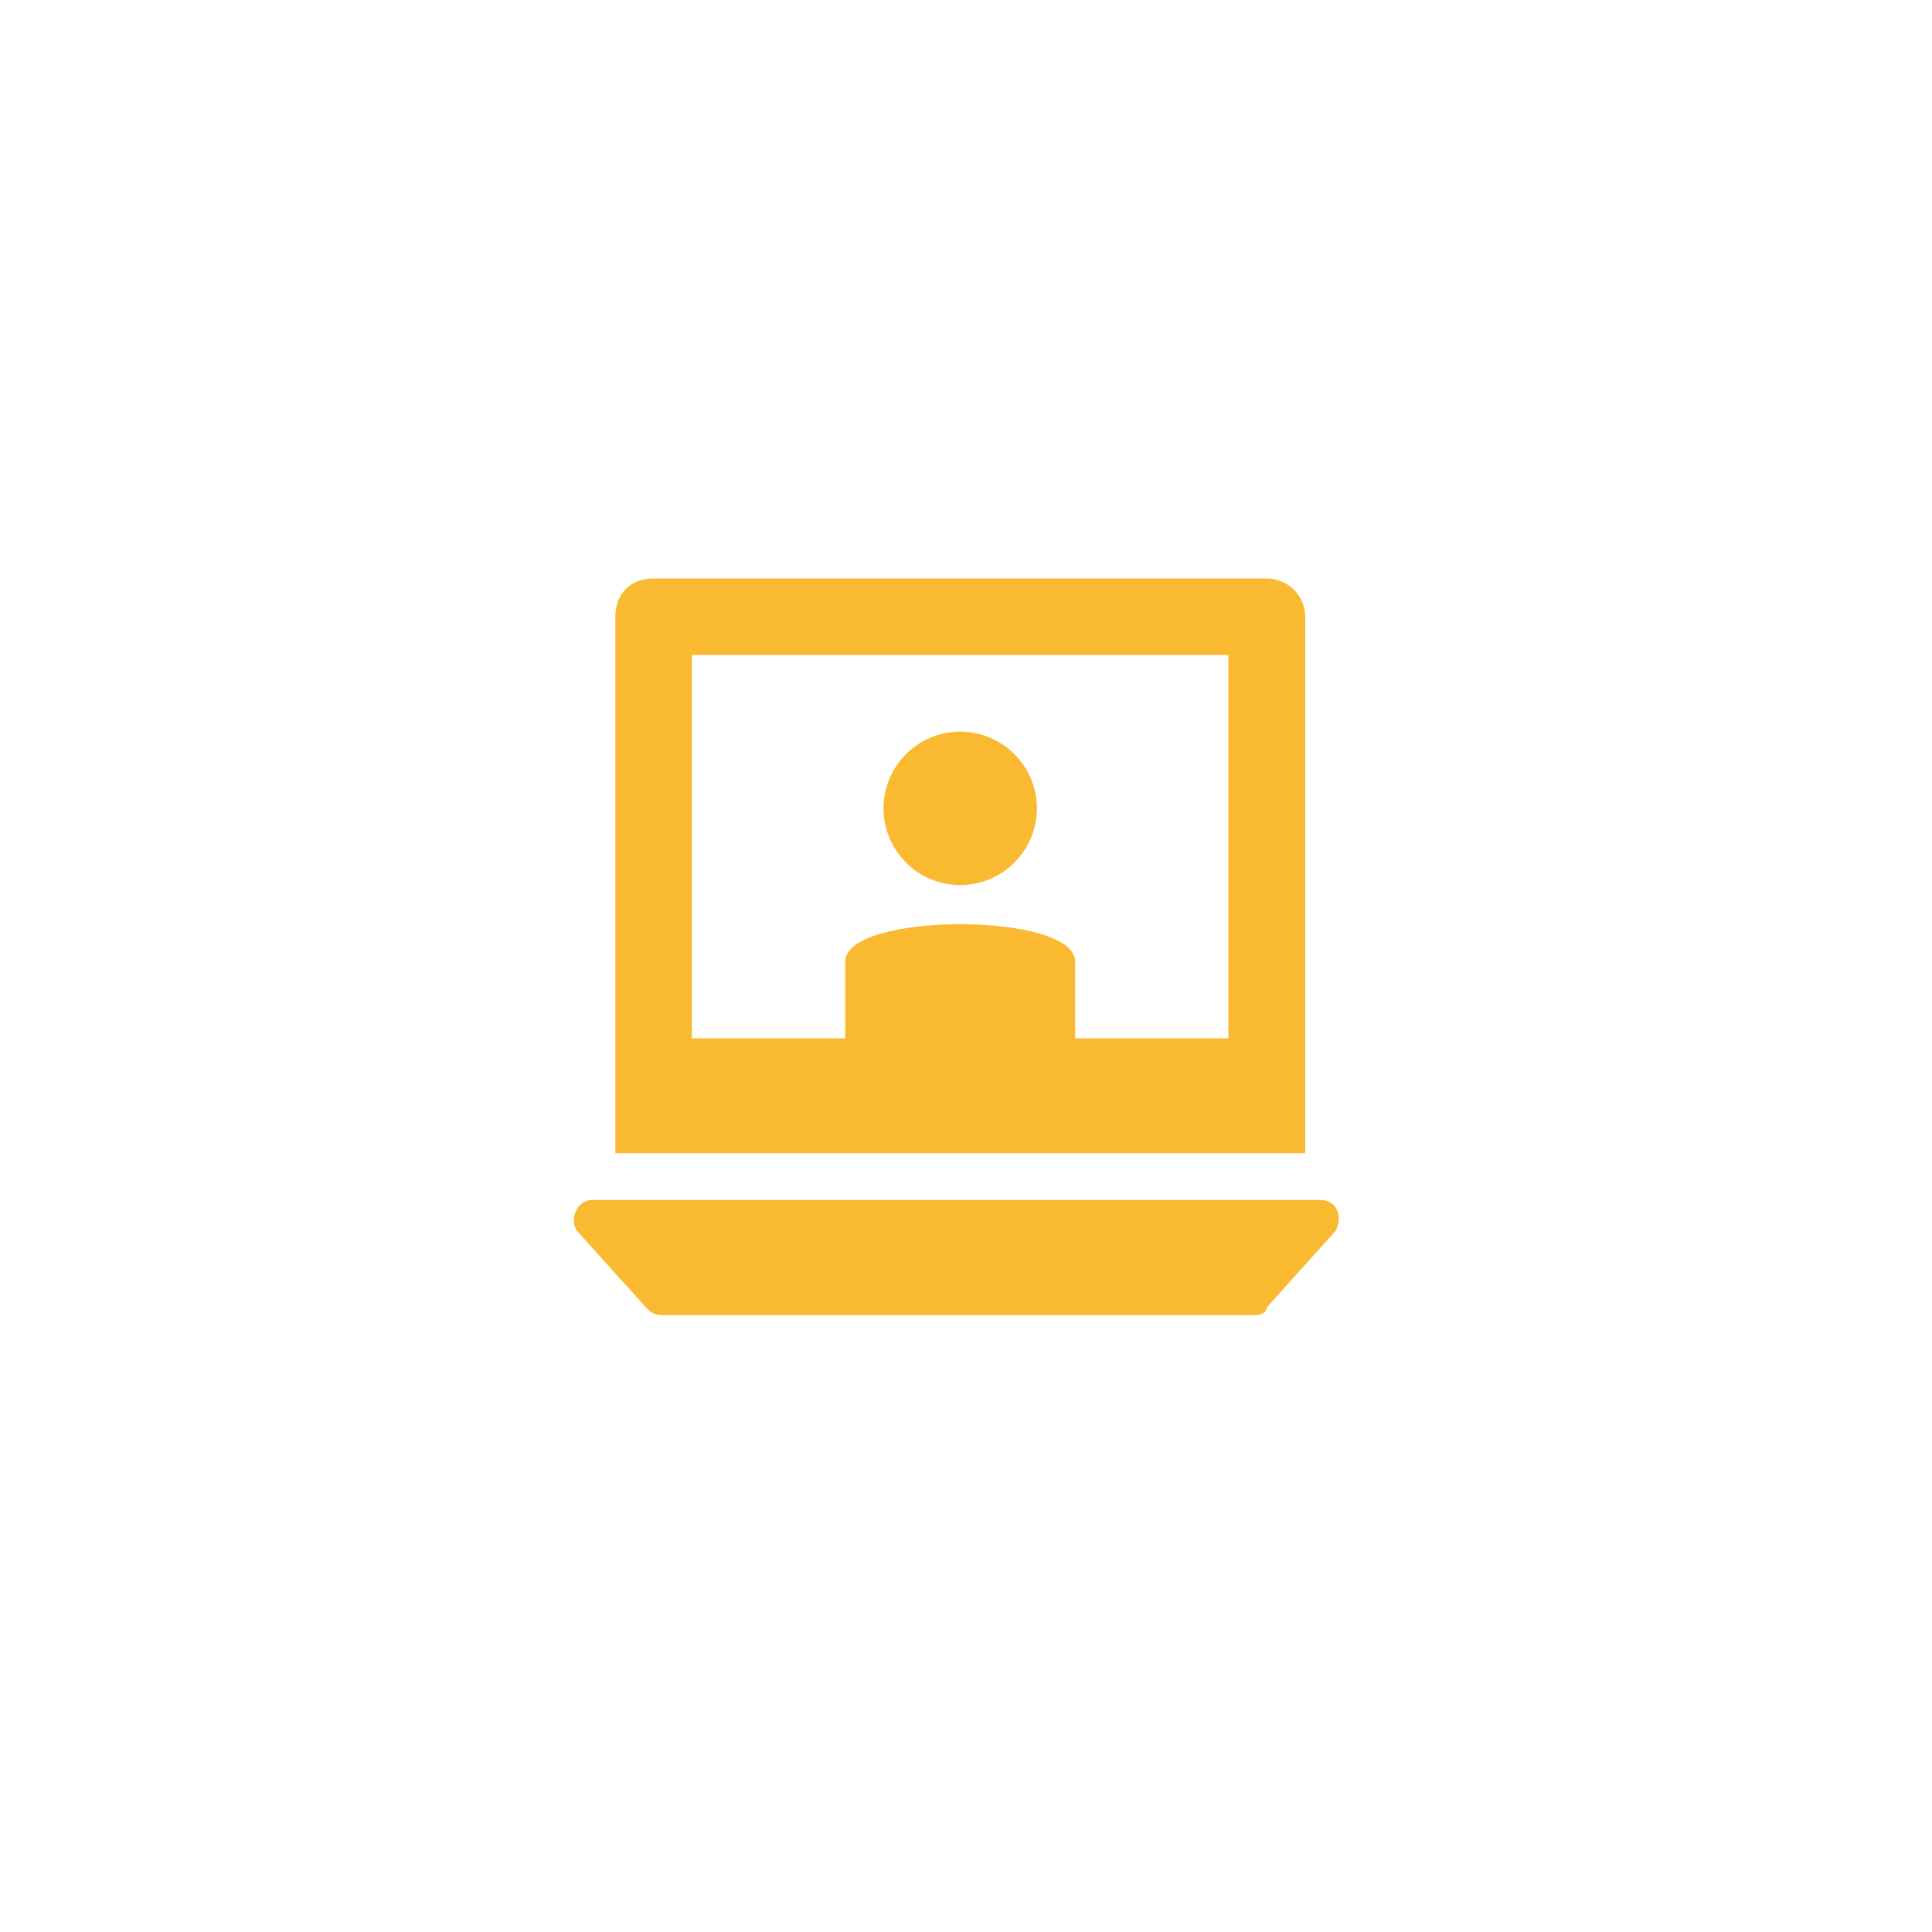 <?xml version="1.0" encoding="utf-8"?>
<!-- Generator: Adobe Illustrator 24.2.1, SVG Export Plug-In . SVG Version: 6.00 Build 0)  -->
<svg version="1.1" id="Capa_1" xmlns="http://www.w3.org/2000/svg" xmlns:xlink="http://www.w3.org/1999/xlink" x="0px" y="0px"
	 viewBox="0 0 100 100" style="enable-background:new 0 0 100 100;" xml:space="preserve">
<style type="text/css">
	.st0{fill:#F9BA31;}
</style>
<g>
	<path class="st0" d="M68.35,62.11H30.65c-0.79,0-1.19,0.99-0.79,1.59l3.57,3.97c0.2,0.2,0.4,0.4,0.79,0.4h30.75
		c0.4,0,0.6-0.2,0.6-0.4l3.57-3.97C69.54,62.91,69.14,62.11,68.35,62.11L68.35,62.11z M68.35,62.11"/>
	<path class="st0" d="M53.67,41.84c0,2.19-1.78,3.97-3.97,3.97c-2.19,0-3.97-1.78-3.97-3.97c0-2.19,1.78-3.97,3.97-3.97
		C51.89,37.87,53.67,39.65,53.67,41.84L53.67,41.84z M53.67,41.84"/>
	<path class="st0" d="M65.57,29.94H33.83c-1.19,0-1.98,0.79-1.98,1.98v27.77h35.71V31.92C67.55,30.73,66.56,29.94,65.57,29.94
		L65.57,29.94z M63.58,53.74h-7.93v-3.97c0-2.58-11.9-2.58-11.9,0v3.97h-7.94V33.9h27.77V53.74z M63.58,53.74"/>
</g>
</svg>

